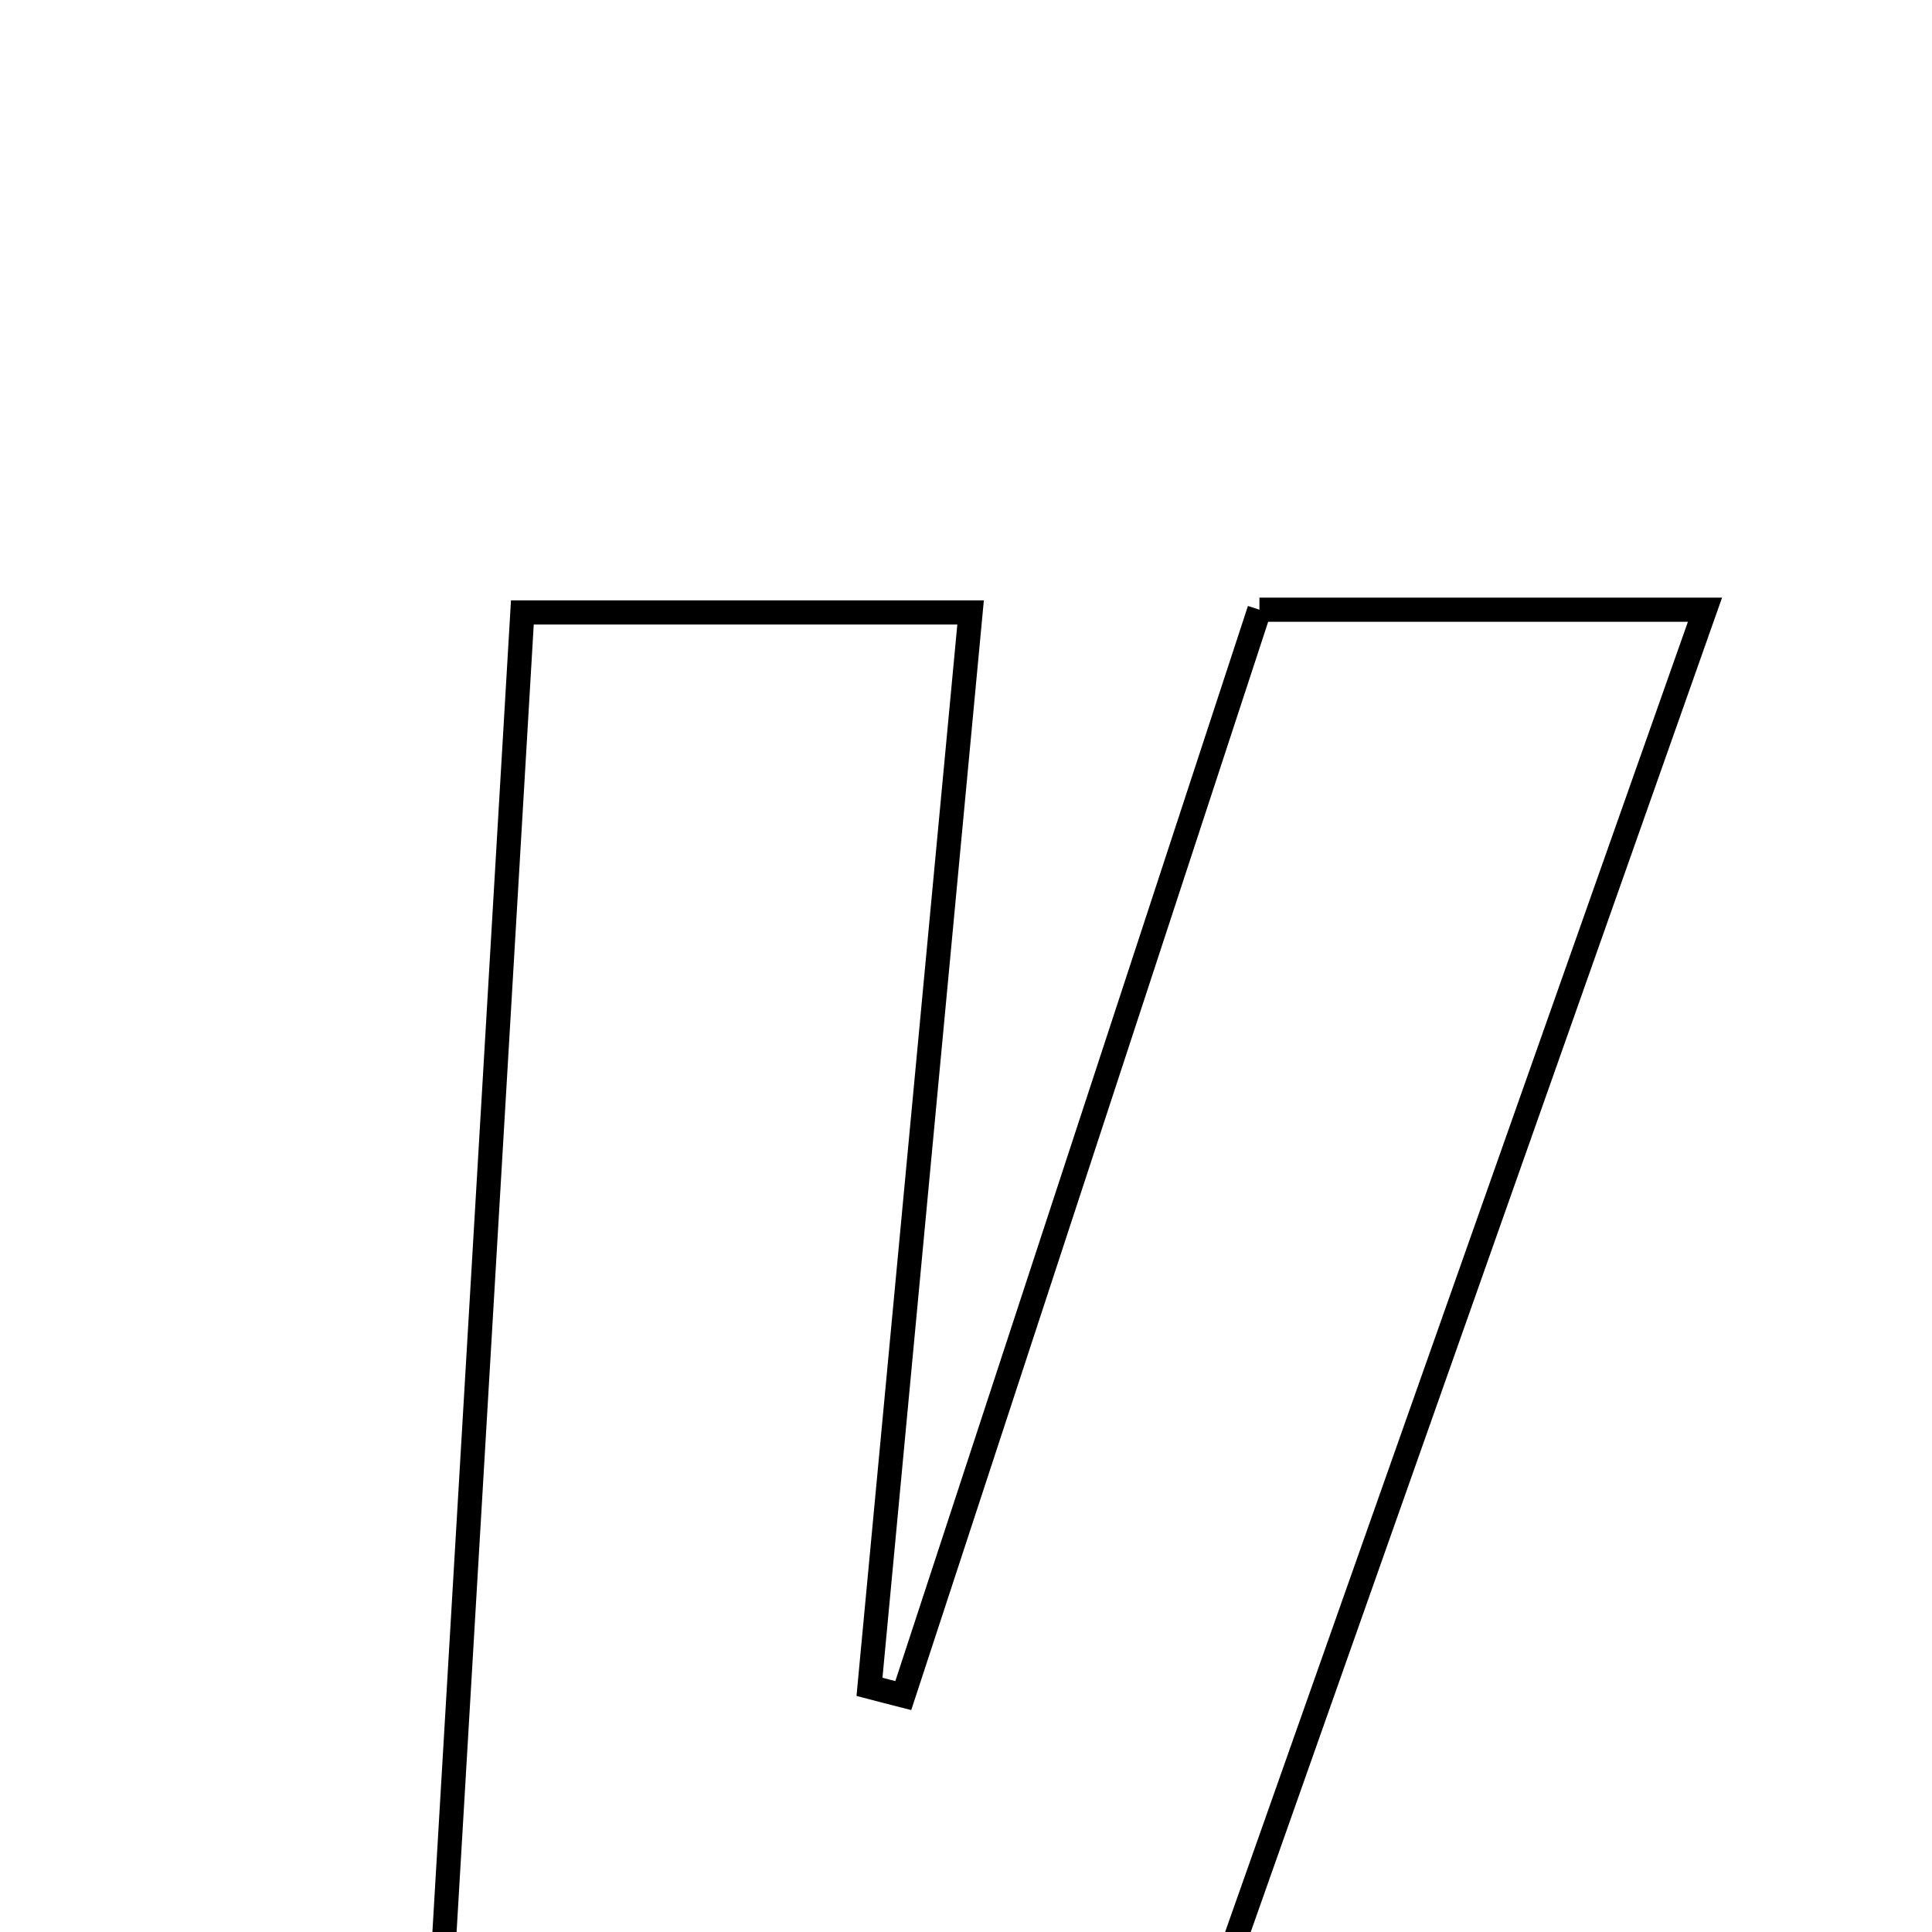 <svg xmlns="http://www.w3.org/2000/svg" viewBox="0.0 0.0 24.0 24.0" height="200px" width="200px"><path fill="none" stroke="black" stroke-width=".3" stroke-opacity="1.0"  filling="0" d="M15.645 7.574 C17.368 7.574 19.074 7.574 21.18 7.574 C18.891 14.055 16.651 20.396 14.398 26.774 C11.117 26.774 8.432 26.774 5.358 26.774 C5.739 20.315 6.106 14.103 6.489 7.608 C8.35 7.608 10.025 7.608 12.057 7.608 C11.631 12.131 11.216 16.543 10.801 20.955 C10.941 20.992 11.081 21.027 11.221 21.063 C12.671 16.643 14.12 12.224 15.645 7.574"></path></svg>